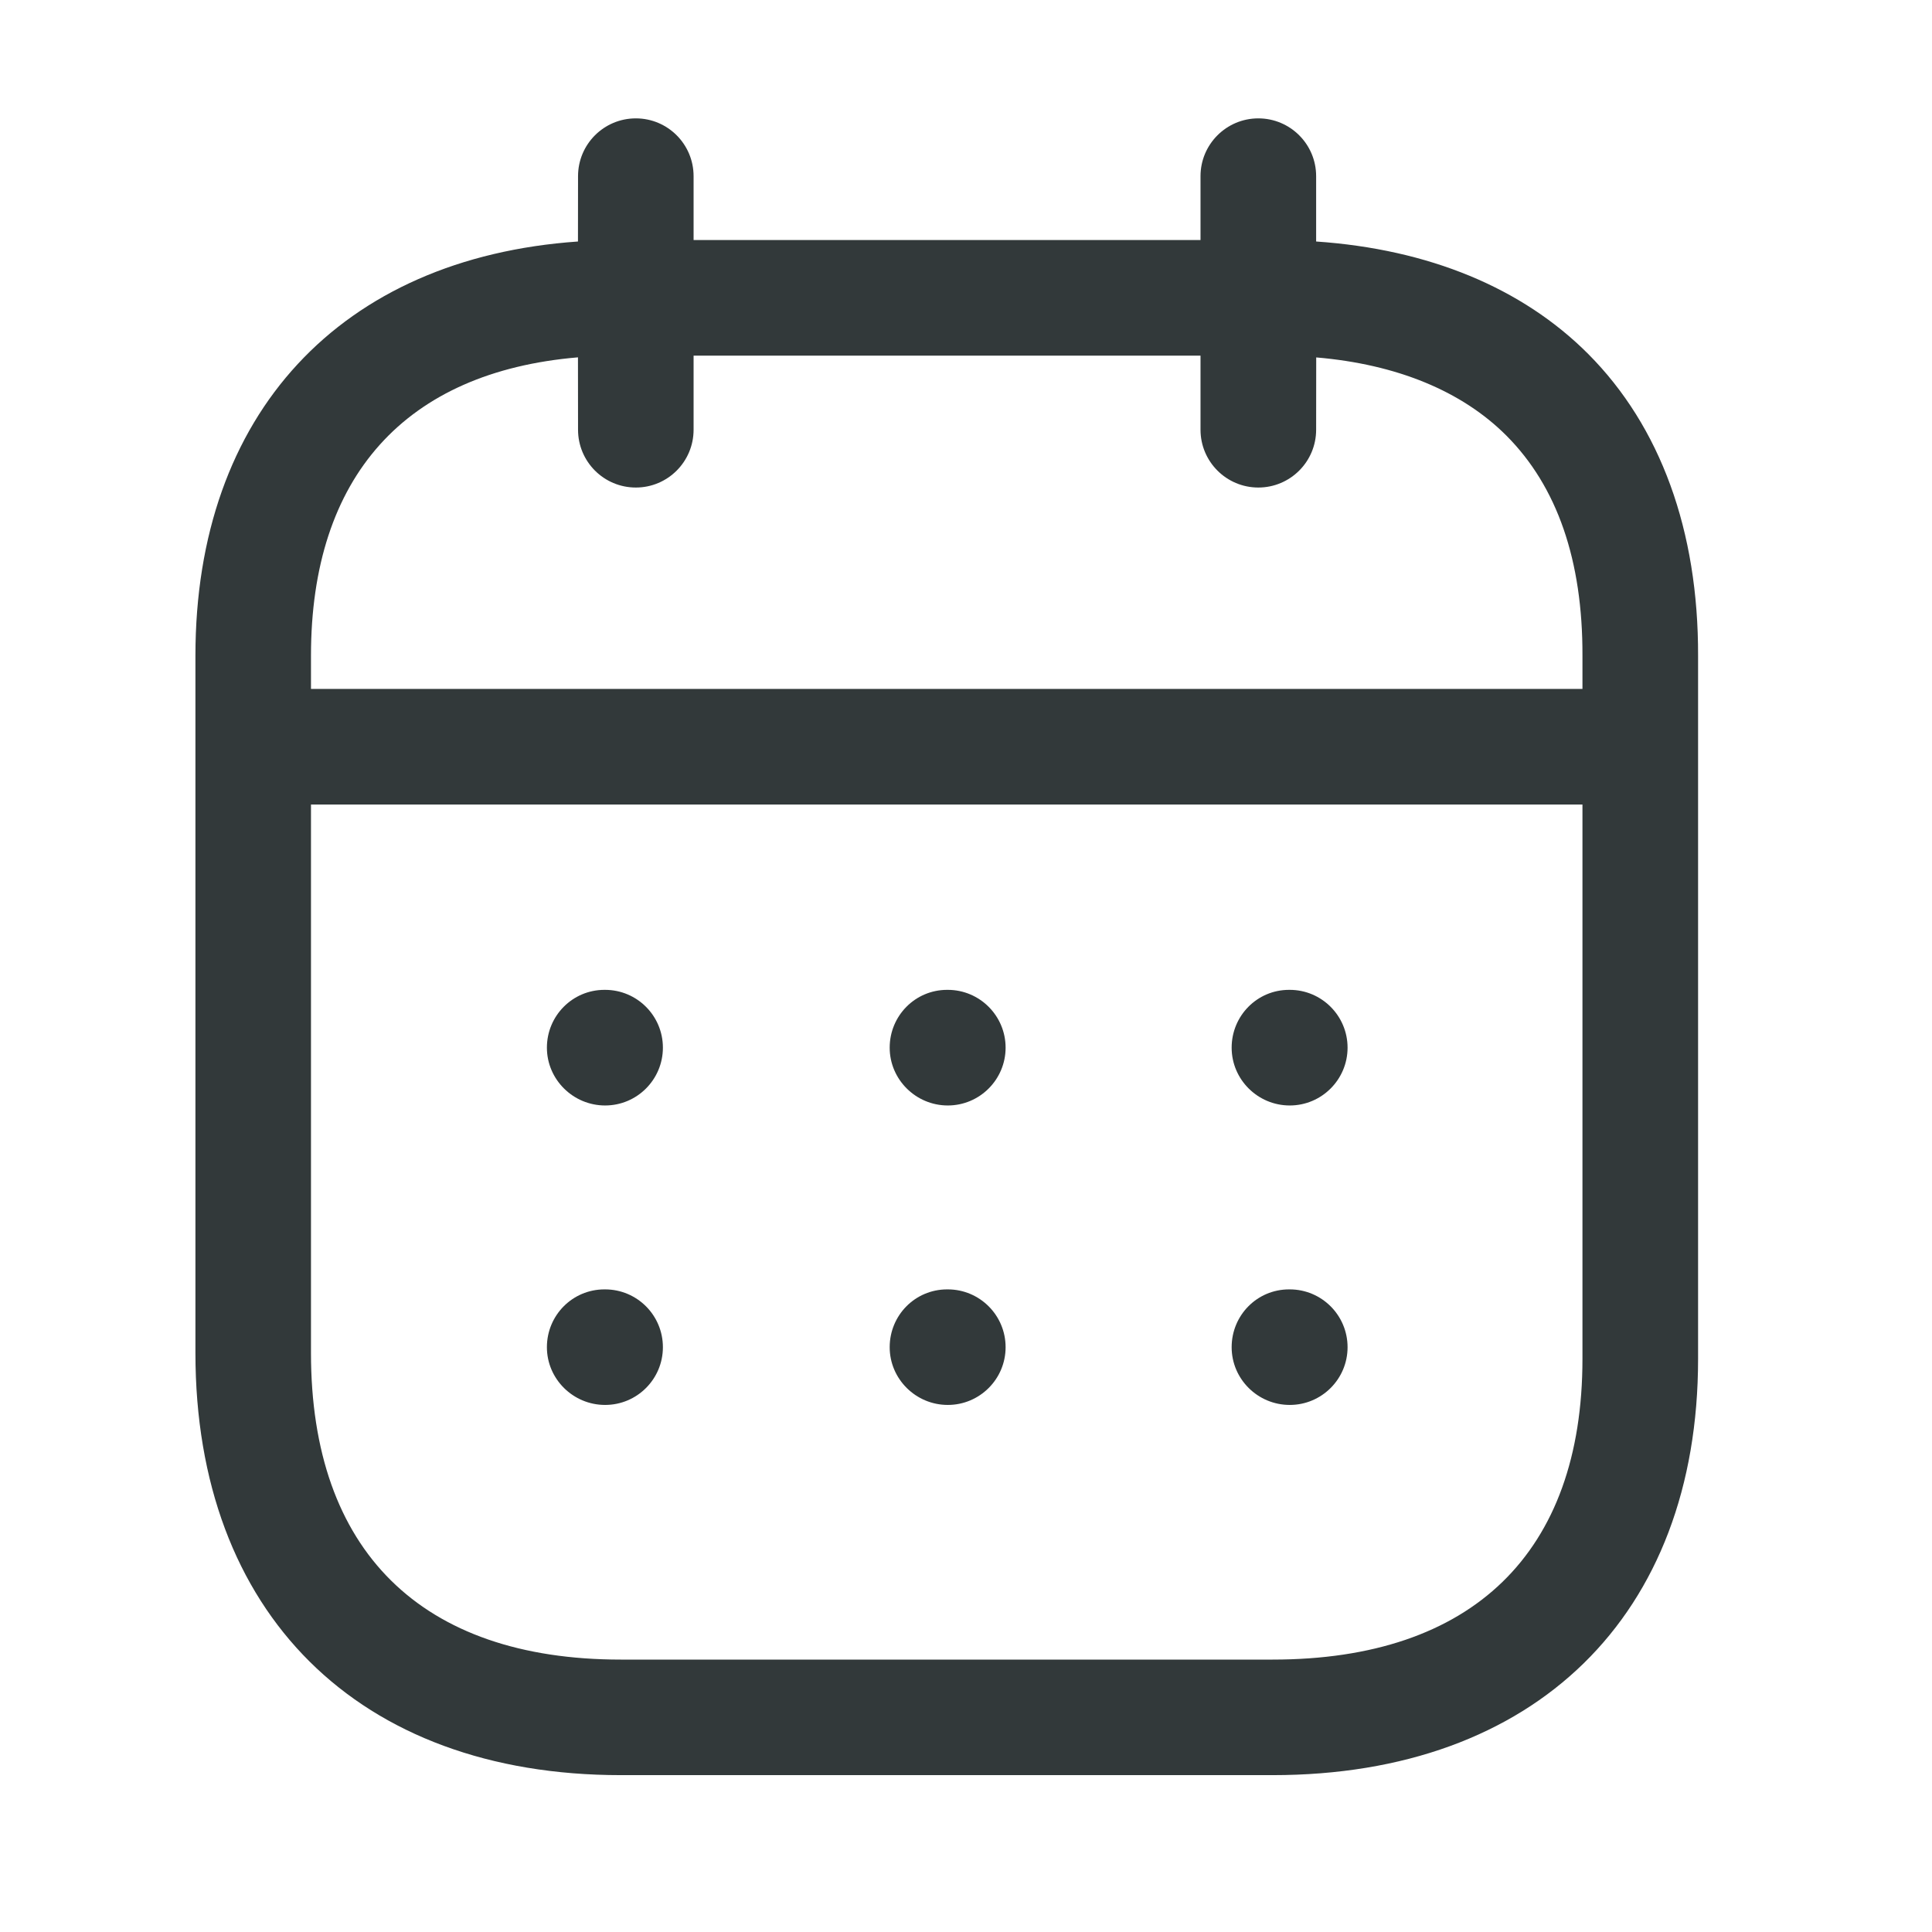 <svg width="26" height="26" viewBox="0 0 26 26" fill="none" xmlns="http://www.w3.org/2000/svg">
<path fill-rule="evenodd" clip-rule="evenodd" d="M16.934 1.593C17.363 1.593 17.712 1.941 17.712 2.371L17.712 3.25C19.226 3.354 20.484 3.872 21.374 4.764C22.346 5.74 22.857 7.143 22.852 8.826V18.287C22.852 21.742 20.657 23.889 17.126 23.889H8.355C4.824 23.889 2.63 21.712 2.63 18.208V8.824C2.63 5.565 4.587 3.473 7.778 3.25L7.779 2.371C7.779 1.941 8.127 1.593 8.557 1.593C8.986 1.593 9.334 1.941 9.334 2.371L9.334 3.23H16.156L16.156 2.371C16.156 1.941 16.505 1.593 16.934 1.593ZM21.296 10.827H4.185V18.208C4.185 20.869 5.666 22.334 8.355 22.334H17.126C19.815 22.334 21.296 20.896 21.296 18.287L21.296 10.827ZM17.357 17.352C17.786 17.352 18.135 17.7 18.135 18.13C18.135 18.559 17.786 18.907 17.357 18.907C16.927 18.907 16.575 18.559 16.575 18.13C16.575 17.7 16.918 17.352 17.347 17.352H17.357ZM12.755 17.352C13.184 17.352 13.533 17.7 13.533 18.13C13.533 18.559 13.184 18.907 12.755 18.907C12.326 18.907 11.973 18.559 11.973 18.13C11.973 17.7 12.316 17.352 12.746 17.352H12.755ZM8.143 17.352C8.573 17.352 8.921 17.7 8.921 18.13C8.921 18.559 8.573 18.907 8.143 18.907C7.714 18.907 7.36 18.559 7.36 18.13C7.36 17.7 7.705 17.352 8.134 17.352H8.143ZM17.357 13.321C17.786 13.321 18.135 13.67 18.135 14.099C18.135 14.528 17.786 14.877 17.357 14.877C16.927 14.877 16.575 14.528 16.575 14.099C16.575 13.67 16.918 13.321 17.347 13.321H17.357ZM12.755 13.321C13.184 13.321 13.533 13.67 13.533 14.099C13.533 14.528 13.184 14.877 12.755 14.877C12.326 14.877 11.973 14.528 11.973 14.099C11.973 13.67 12.316 13.321 12.746 13.321H12.755ZM8.143 13.321C8.573 13.321 8.921 13.67 8.921 14.099C8.921 14.528 8.573 14.877 8.143 14.877C7.714 14.877 7.36 14.528 7.36 14.099C7.36 13.67 7.705 13.321 8.134 13.321H8.143ZM16.156 4.786H9.334L9.334 5.783C9.334 6.213 8.986 6.561 8.557 6.561C8.127 6.561 7.779 6.213 7.779 5.783L7.778 4.809C5.455 5.005 4.185 6.413 4.185 8.824V9.271H21.296L21.296 8.824C21.3 7.543 20.956 6.548 20.273 5.863C19.673 5.262 18.796 4.902 17.713 4.81L17.712 5.783C17.712 6.213 17.363 6.561 16.934 6.561C16.505 6.561 16.156 6.213 16.156 5.783L16.156 4.786Z" fill="#32393A"/>
</svg>
